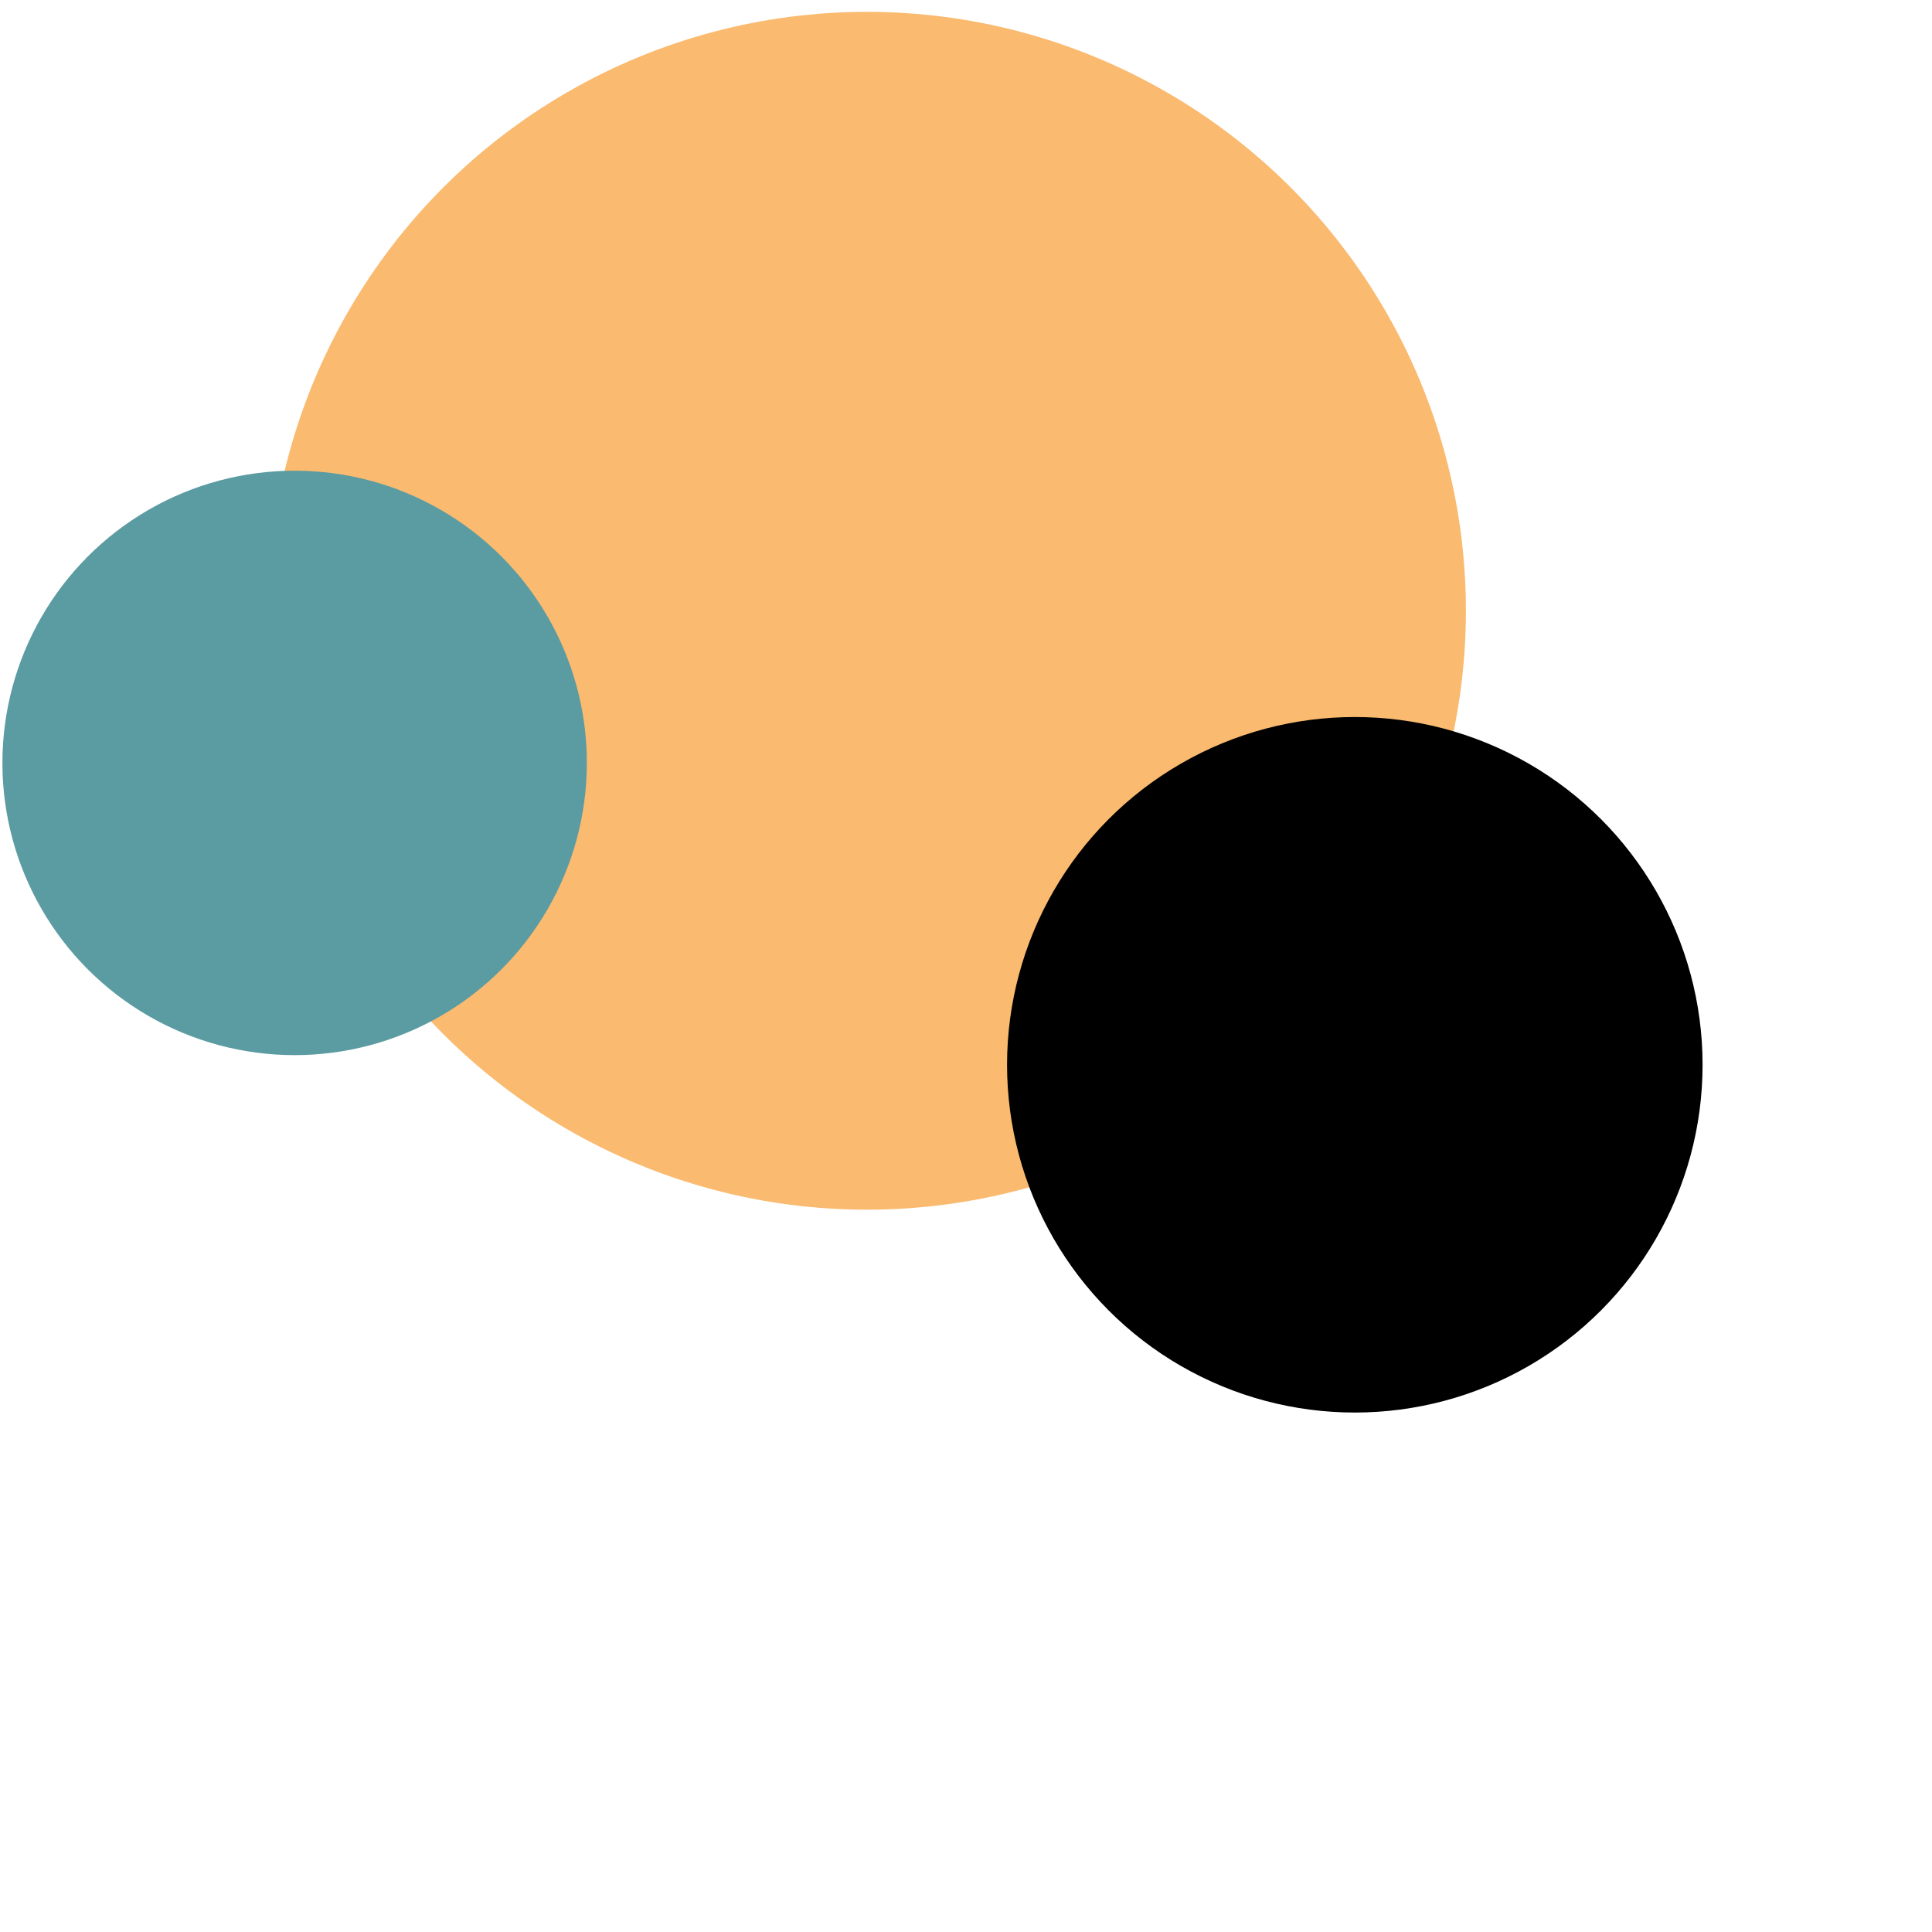 <svg width="400" height="400" xmlns="http://www.w3.org/2000/svg">
  <g>
    <ellipse ry="124" rx="124" cy="126.453" cx="179.5" fill="#faba6f" />
    <ellipse ry="60.5" rx="60.5" cy="157.953" cx="61" fill="#5b9ba2" />
    <ellipse ry="72" rx="72" cy="220.453" cx="280.5" fill="#000000" />
  </g>
</svg>